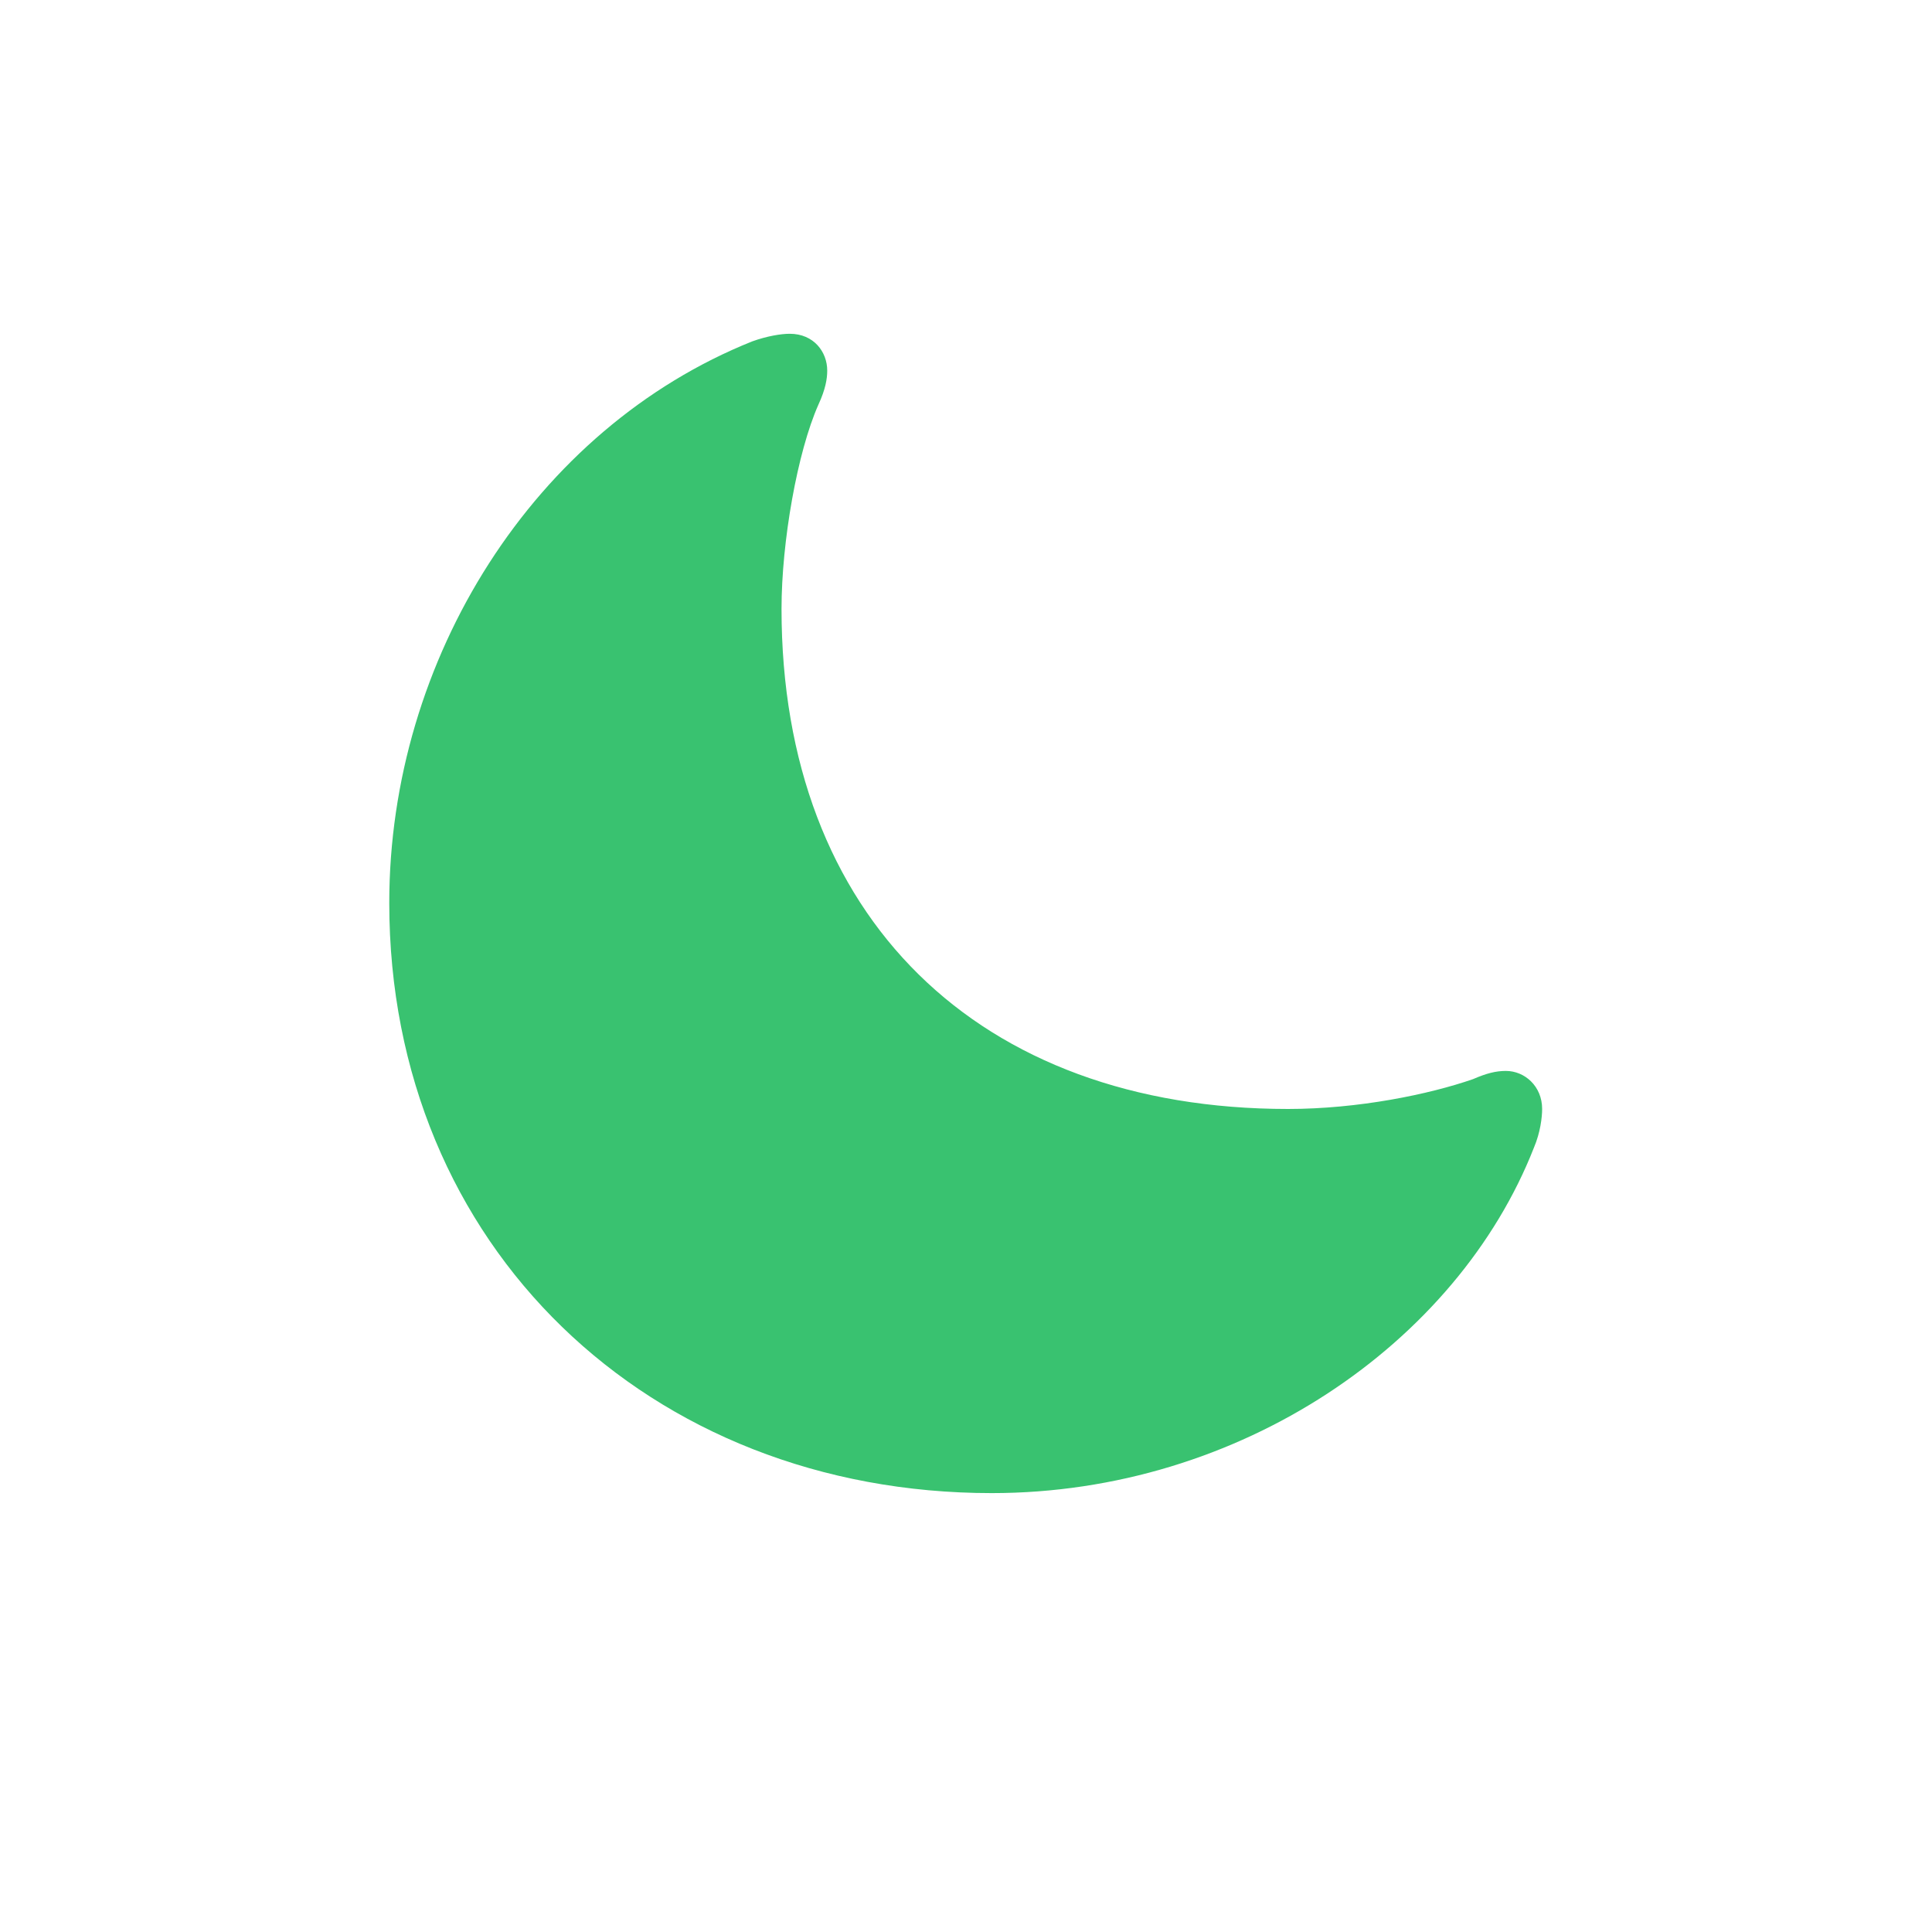 <svg width="29" height="29" viewBox="0 0 29 29" fill="none" xmlns="http://www.w3.org/2000/svg">
<path d="M19.334 16.646C14.685 16.646 11.731 13.763 11.731 9.14C11.731 8.13 11.969 6.785 12.285 6.073C12.391 5.844 12.417 5.686 12.417 5.563C12.417 5.282 12.215 5.01 11.854 5.01C11.723 5.01 11.512 5.045 11.292 5.124C8.022 6.433 5.843 9.887 5.843 13.553C5.843 18.712 9.745 22.412 14.887 22.412C18.613 22.412 21.874 20.162 23.025 17.226C23.122 16.998 23.148 16.769 23.148 16.646C23.148 16.303 22.885 16.075 22.604 16.075C22.454 16.075 22.314 16.11 22.111 16.198C21.452 16.427 20.389 16.646 19.334 16.646Z" fill="#39C270"/>
</svg>
